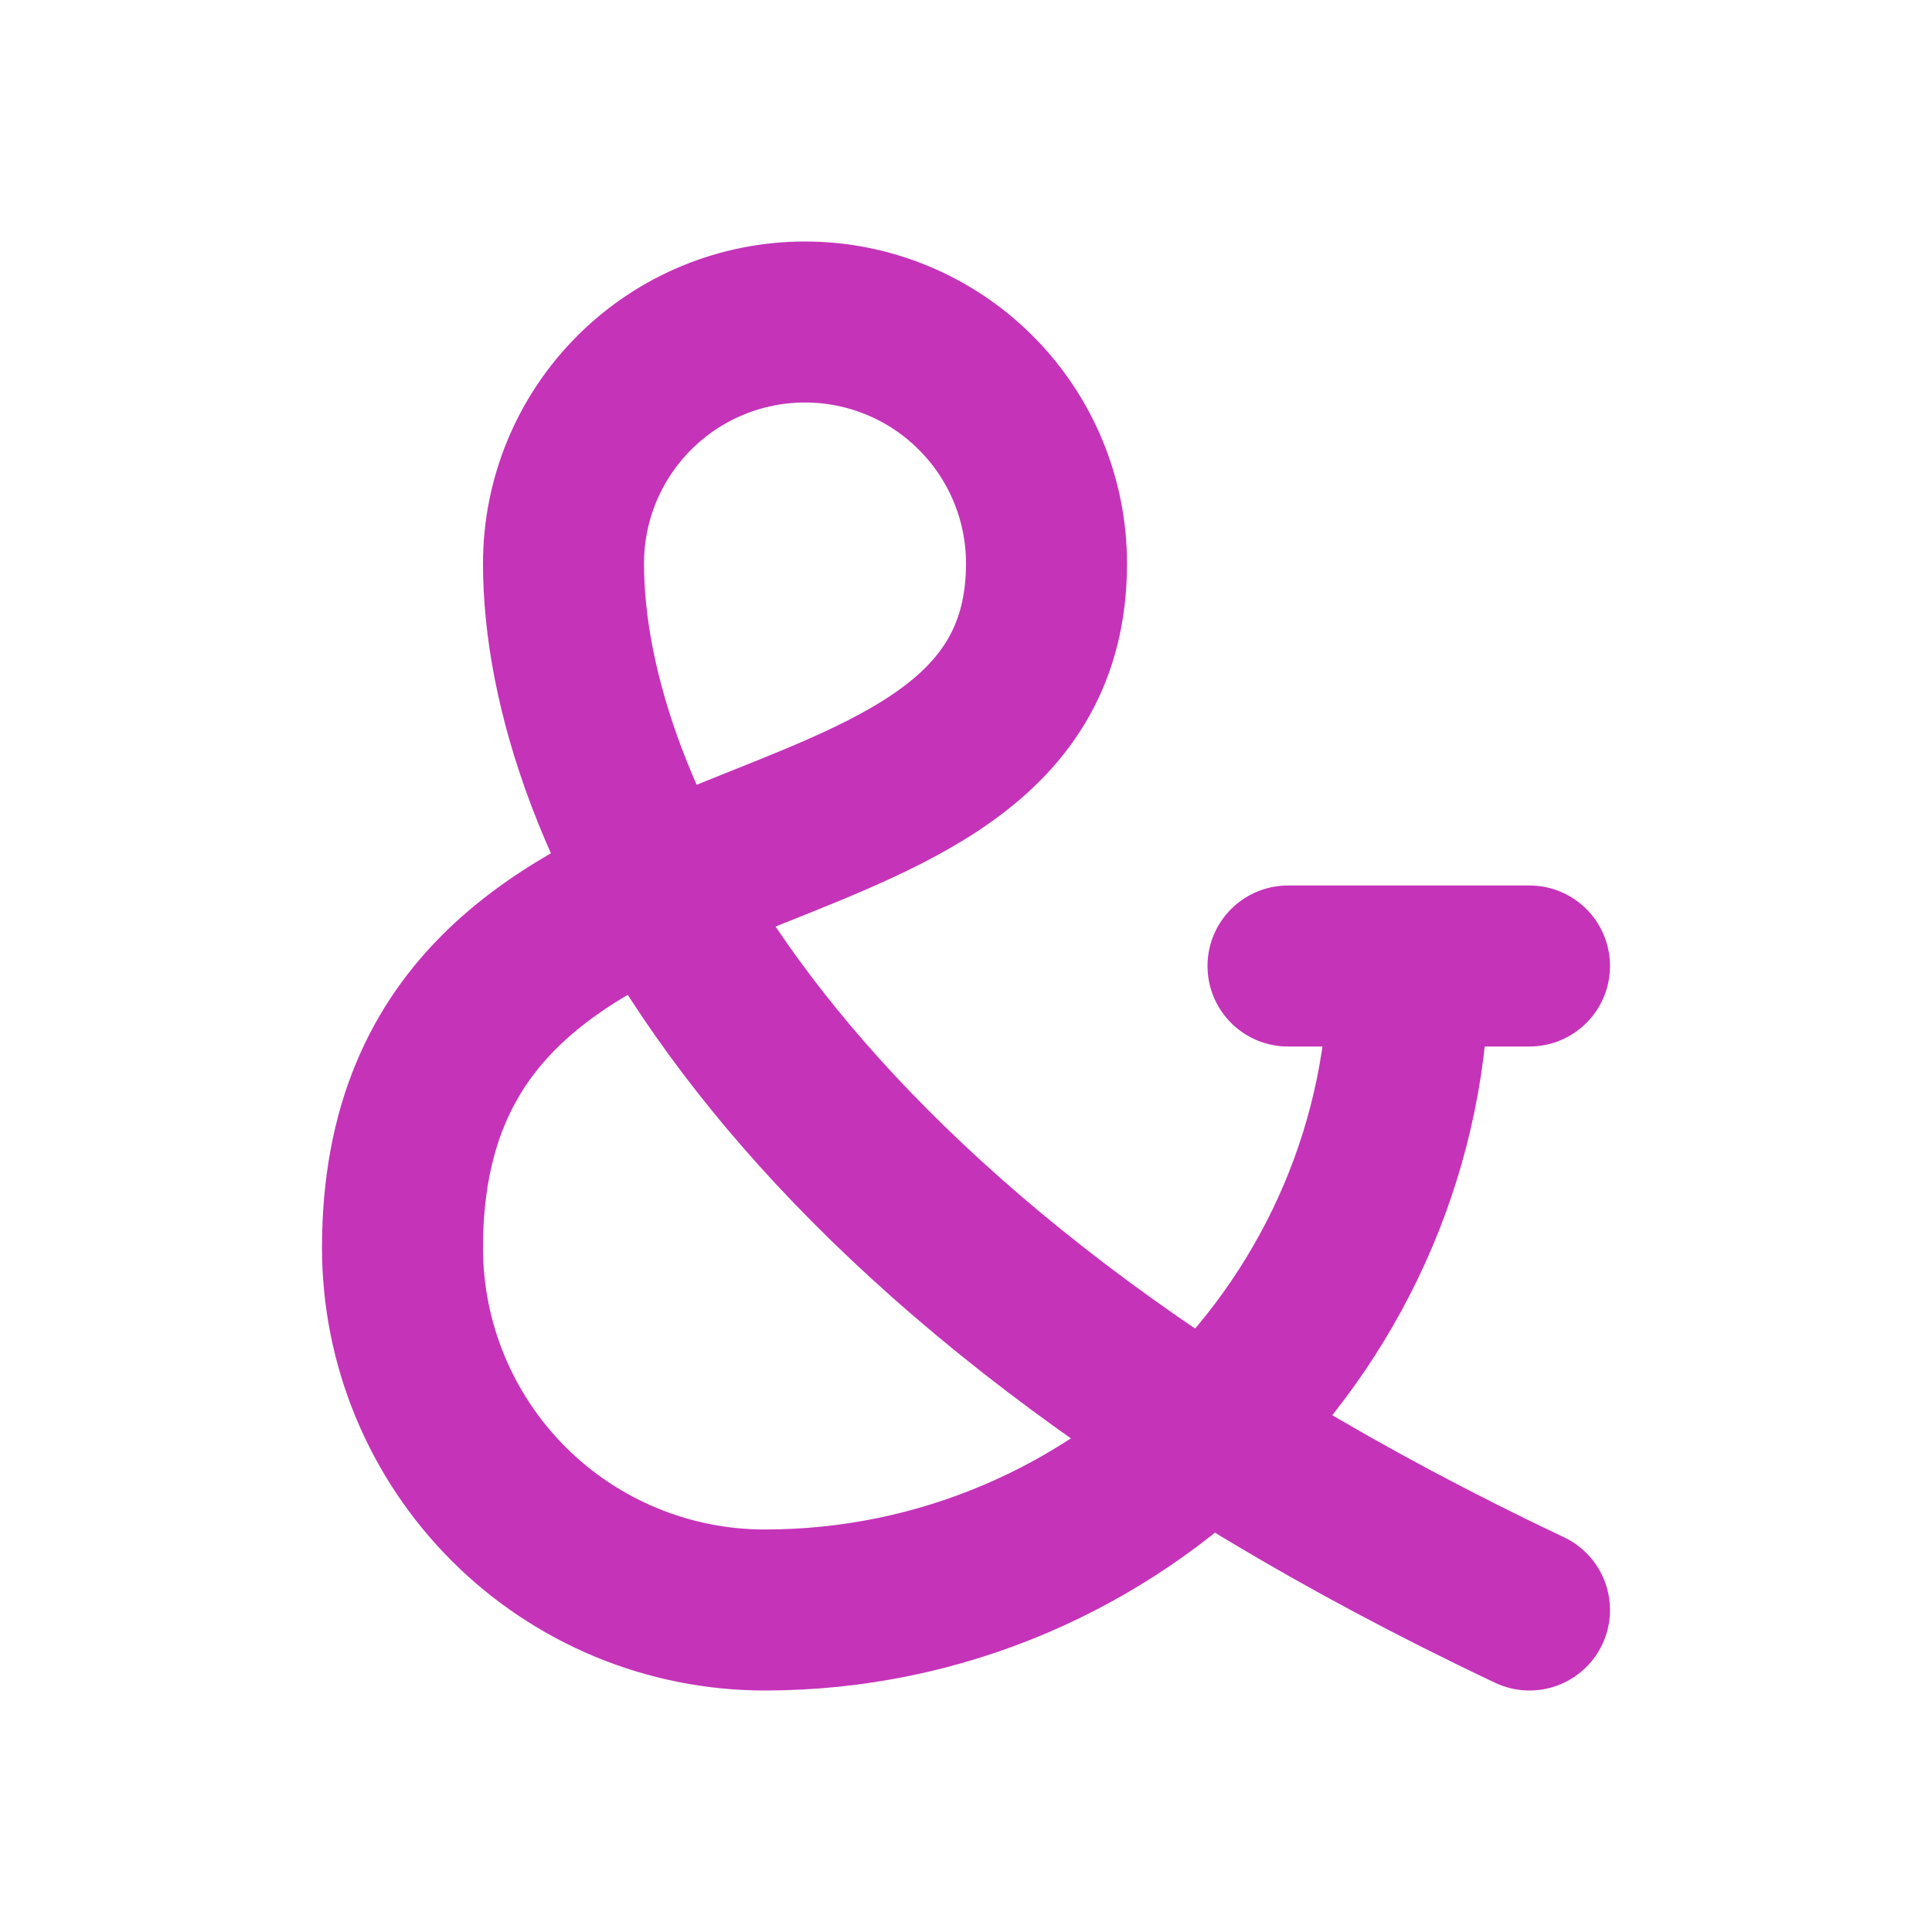 <svg width="24" height="24" viewBox="0 0 24 24" fill="none" xmlns="http://www.w3.org/2000/svg">
<path d="M17.5 12C17.5 16.4 13.9 20 9.5 20C8.307 20 7.162 19.526 6.318 18.682C5.474 17.838 5 16.694 5 15.5C5 9.5 13 11.5 13 7C13 6.204 12.684 5.441 12.121 4.879C11.559 4.316 10.796 4 10 4C9.204 4 8.441 4.316 7.879 4.879C7.316 5.441 7 6.204 7 7C7 10 9.5 15.5 19 20M16 12H19" stroke="#C533B9" stroke-width="2" stroke-linecap="round" stroke-linejoin="round"/>
</svg>
